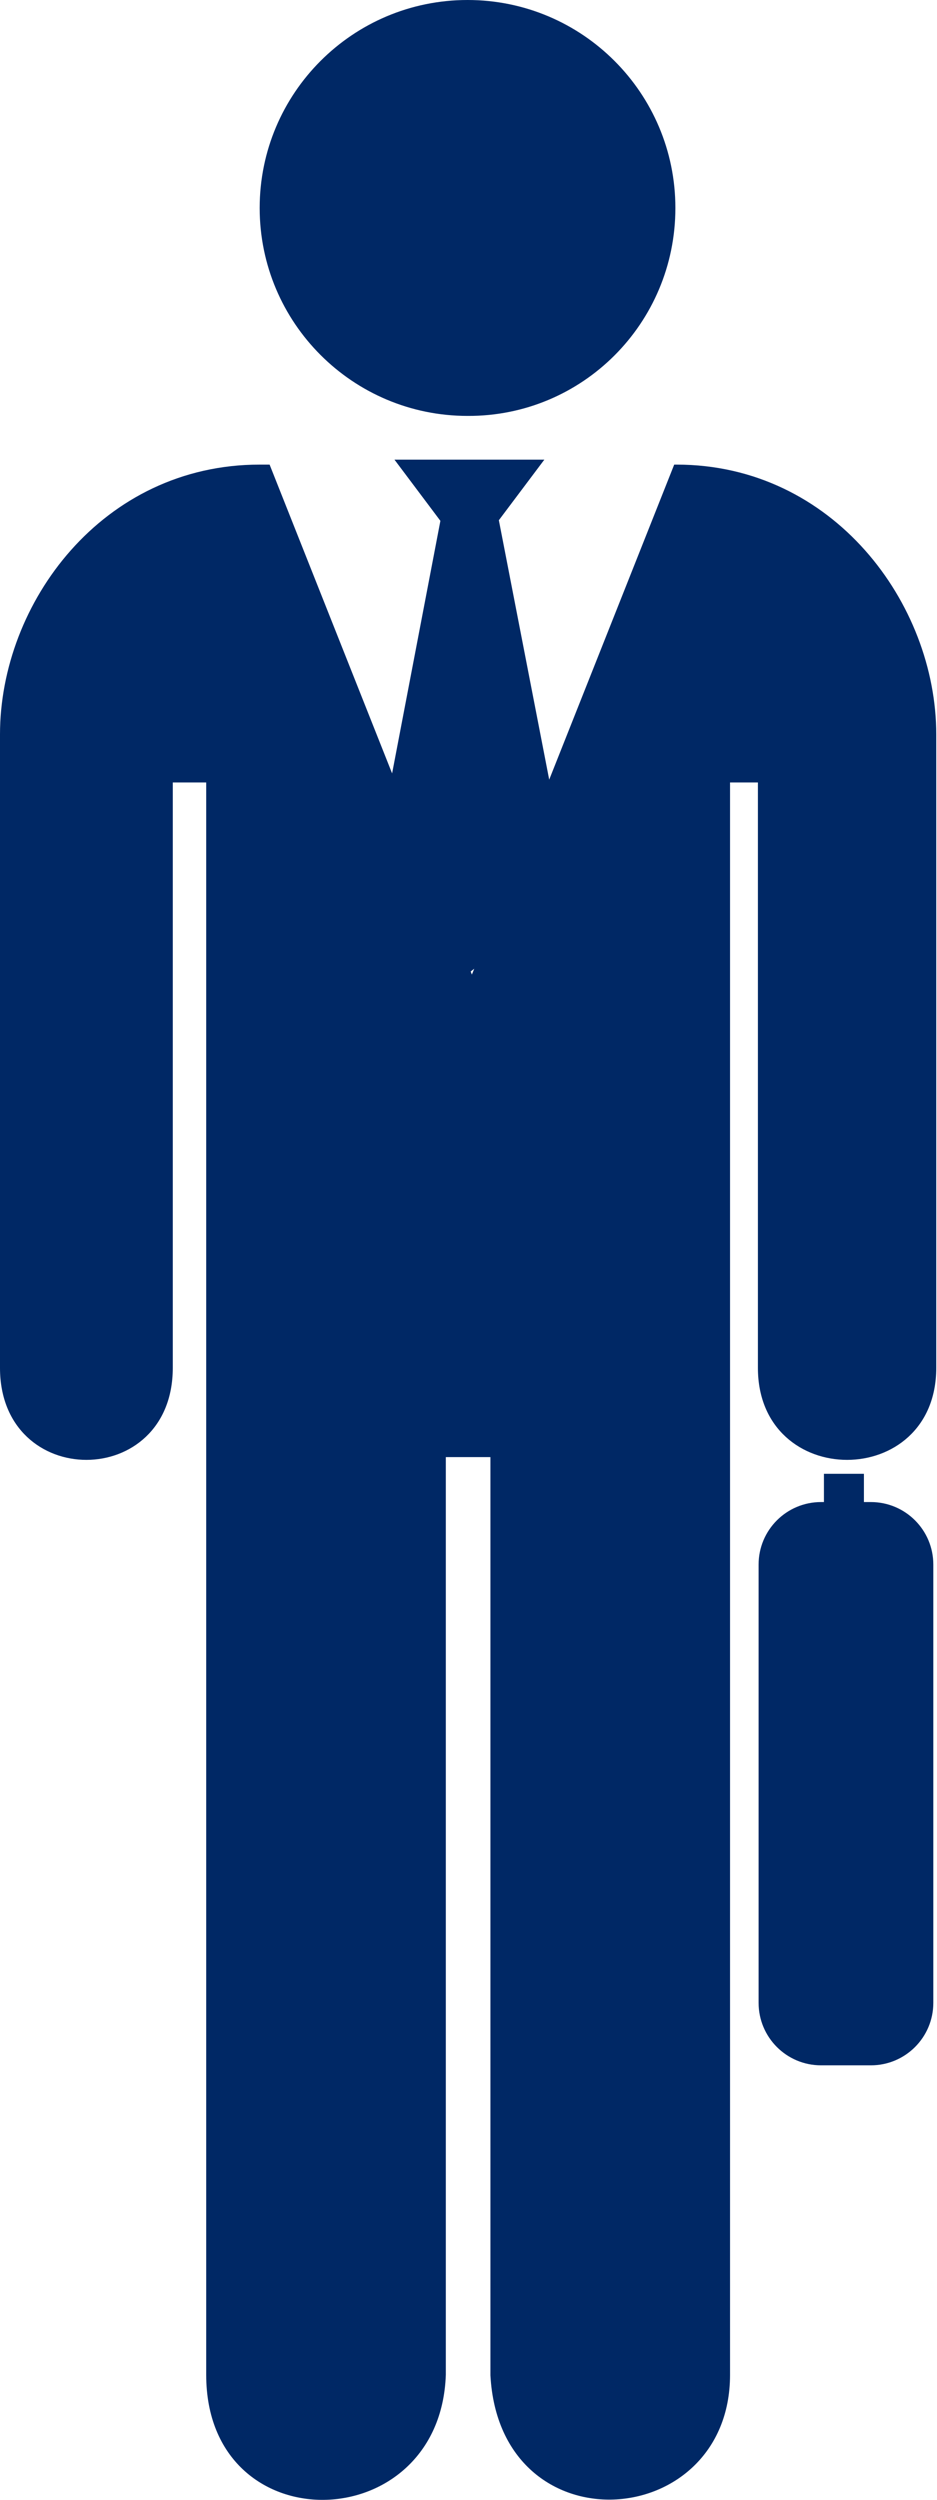 <svg width="15" height="40" viewBox="0 0 15 40" fill="none" xmlns="http://www.w3.org/2000/svg">
<path fill-rule="evenodd" clip-rule="evenodd" d="M7.485 6.655C9.322 6.664 10.812 5.174 10.812 3.328C10.812 1.49 9.322 0 7.485 0C5.647 0 4.157 1.49 4.157 3.328C4.157 5.165 5.647 6.655 7.485 6.655ZM10.793 7.434L8.792 12.475L7.986 8.324L8.714 7.355H6.315L7.05 8.334L6.277 12.375L4.316 7.434H4.157C1.642 7.434 0 9.647 0 11.752V21.887C0 23.85 2.766 23.85 2.766 21.887V12.52H3.301V37.999C3.301 40.711 7.048 40.622 7.137 37.999V23.315H7.762H7.851V38.008C8.003 40.792 11.687 40.524 11.687 37.999V12.52H12.133V21.887C12.133 23.85 14.988 23.85 14.988 21.887V11.752C14.988 9.656 13.338 7.434 10.831 7.434H10.793ZM7.535 15.545L7.592 15.5L7.554 15.594L7.535 15.545ZM13.144 24.034C12.591 24.034 12.144 24.482 12.144 25.034V32.047C12.144 32.599 12.591 33.047 13.144 33.047H13.941C14.494 33.047 14.941 32.599 14.941 32.047V25.034C14.941 24.482 14.494 24.034 13.941 24.034H13.83V23.582H13.19V24.034H13.144Z" fill="#002865"/>
</svg>
